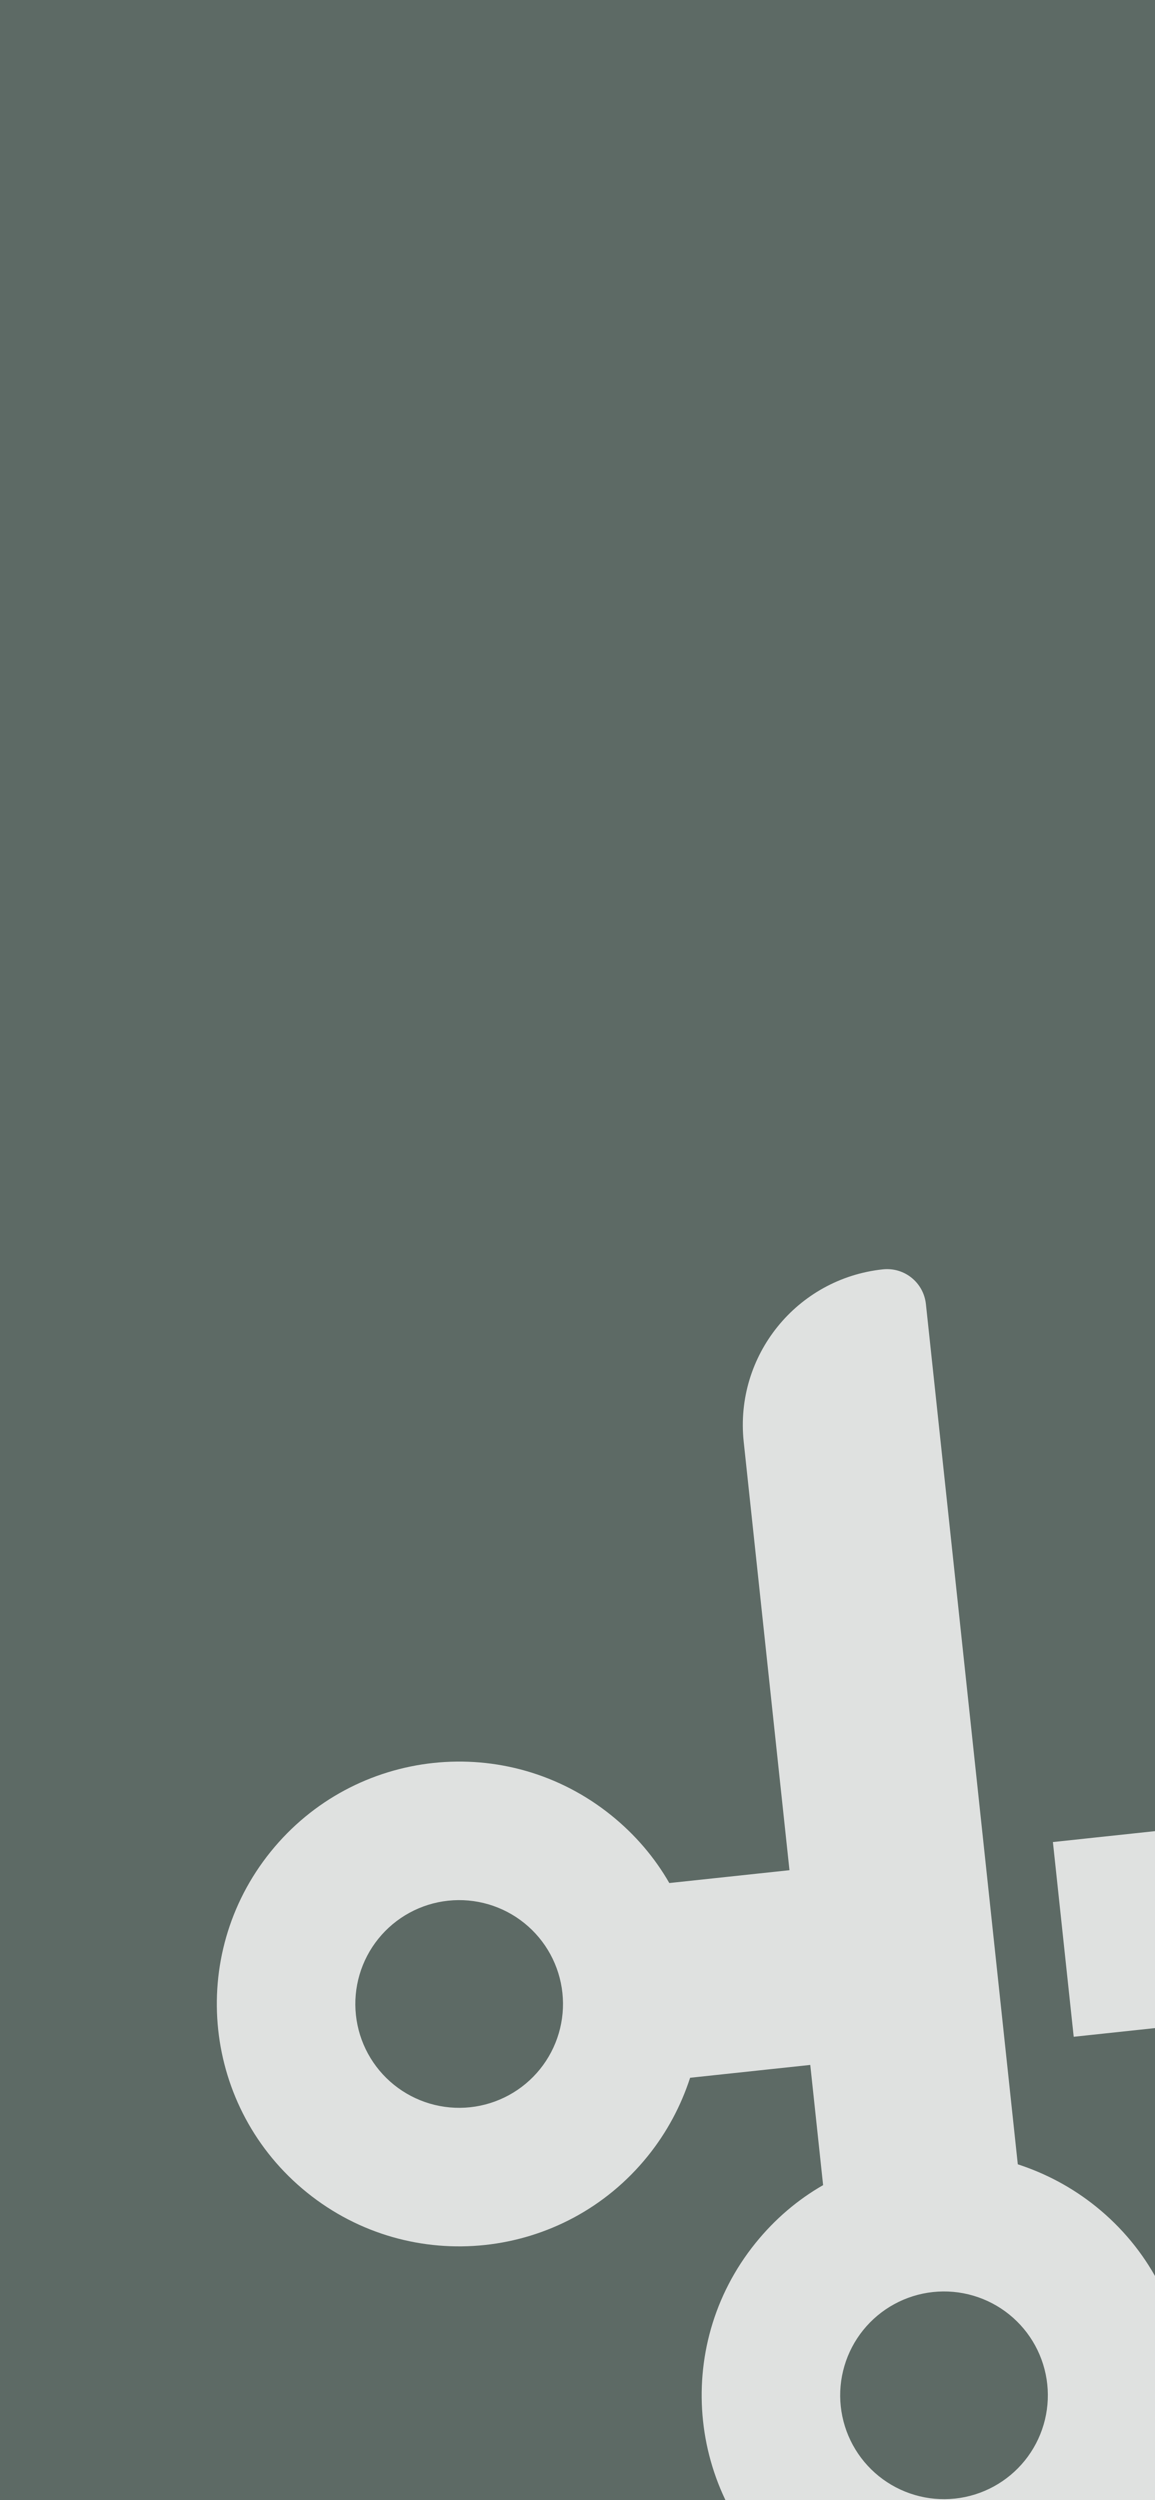 <svg width="390" height="844" viewBox="0 0 390 844" fill="none" xmlns="http://www.w3.org/2000/svg">
<rect x="0" y="0" width="390" height="844" fill="#333333" stroke="none"/>
<g clip-path="url(#clip0_87_60)">
<rect width="390" height="844" fill="#BFEAD9" fill-opacity="0.3"/>
<path d="M266.574 631.349L226.001 635.683C221.086 627.118 214.548 619.402 206.419 612.842C171.231 584.448 119.77 589.946 91.376 625.133C62.981 660.321 68.48 711.782 103.667 740.176C138.855 768.571 190.316 763.073 218.71 727.885C225.27 719.756 229.973 710.787 233.025 701.422L273.598 697.087L277.933 737.661C269.367 742.575 261.651 749.114 255.091 757.243C226.697 792.43 232.195 843.891 267.383 872.286C302.57 900.68 354.031 895.182 382.426 859.994C410.82 824.807 405.322 773.346 370.134 744.951C362.005 738.392 353.036 733.688 343.672 730.637L312.647 440.256C311.868 432.963 305.387 427.734 298.095 428.513C269.026 431.619 248.017 457.654 251.122 486.723L266.574 631.349ZM362.551 687.584L483.962 674.612C513.031 671.506 534.04 645.471 530.934 616.402C530.155 609.109 523.675 603.88 516.382 604.659L355.527 621.845L362.551 687.584ZM133.025 703.795C129.442 700.904 126.463 697.335 124.259 693.292C122.055 689.25 120.669 684.812 120.18 680.234C119.691 675.656 120.108 671.026 121.408 666.609C122.708 662.192 124.866 658.074 127.757 654.491C130.649 650.908 134.217 647.929 138.26 645.725C142.303 643.521 146.74 642.135 151.318 641.646C155.896 641.157 160.526 641.574 164.943 642.874C169.36 644.174 173.478 646.332 177.061 649.223C180.644 652.115 183.623 655.684 185.827 659.726C188.031 663.769 189.417 668.206 189.906 672.784C190.395 677.363 189.978 681.993 188.678 686.41C187.378 690.827 185.22 694.944 182.329 698.527C179.437 702.111 175.869 705.089 171.826 707.293C167.783 709.497 163.346 710.883 158.768 711.373C154.19 711.862 149.56 711.444 145.143 710.144C140.726 708.844 136.608 706.687 133.025 703.795ZM291.473 786.6C294.364 783.017 297.933 780.039 301.976 777.835C306.018 775.631 310.455 774.244 315.034 773.755C319.612 773.266 324.242 773.684 328.659 774.984C333.076 776.284 337.193 778.441 340.777 781.333C344.36 784.224 347.339 787.793 349.543 791.836C351.747 795.878 353.133 800.315 353.622 804.894C354.111 809.472 353.694 814.102 352.393 818.519C351.093 822.936 348.936 827.054 346.044 830.637C343.153 834.22 339.584 837.199 335.541 839.403C331.499 841.607 327.062 842.993 322.483 843.482C317.905 843.971 313.275 843.554 308.858 842.254C304.441 840.953 300.323 838.796 296.74 835.905C293.157 833.013 290.178 829.444 287.974 825.402C285.77 821.359 284.384 816.922 283.895 812.343C283.406 807.765 283.823 803.135 285.124 798.718C286.424 794.301 288.581 790.184 291.473 786.6Z" fill="white" fill-opacity="0.8"/>
</g>
<defs>
<clipPath id="clip0_87_60">
<rect width="390" height="844" fill="white"/>
</clipPath>
</defs>
</svg>

